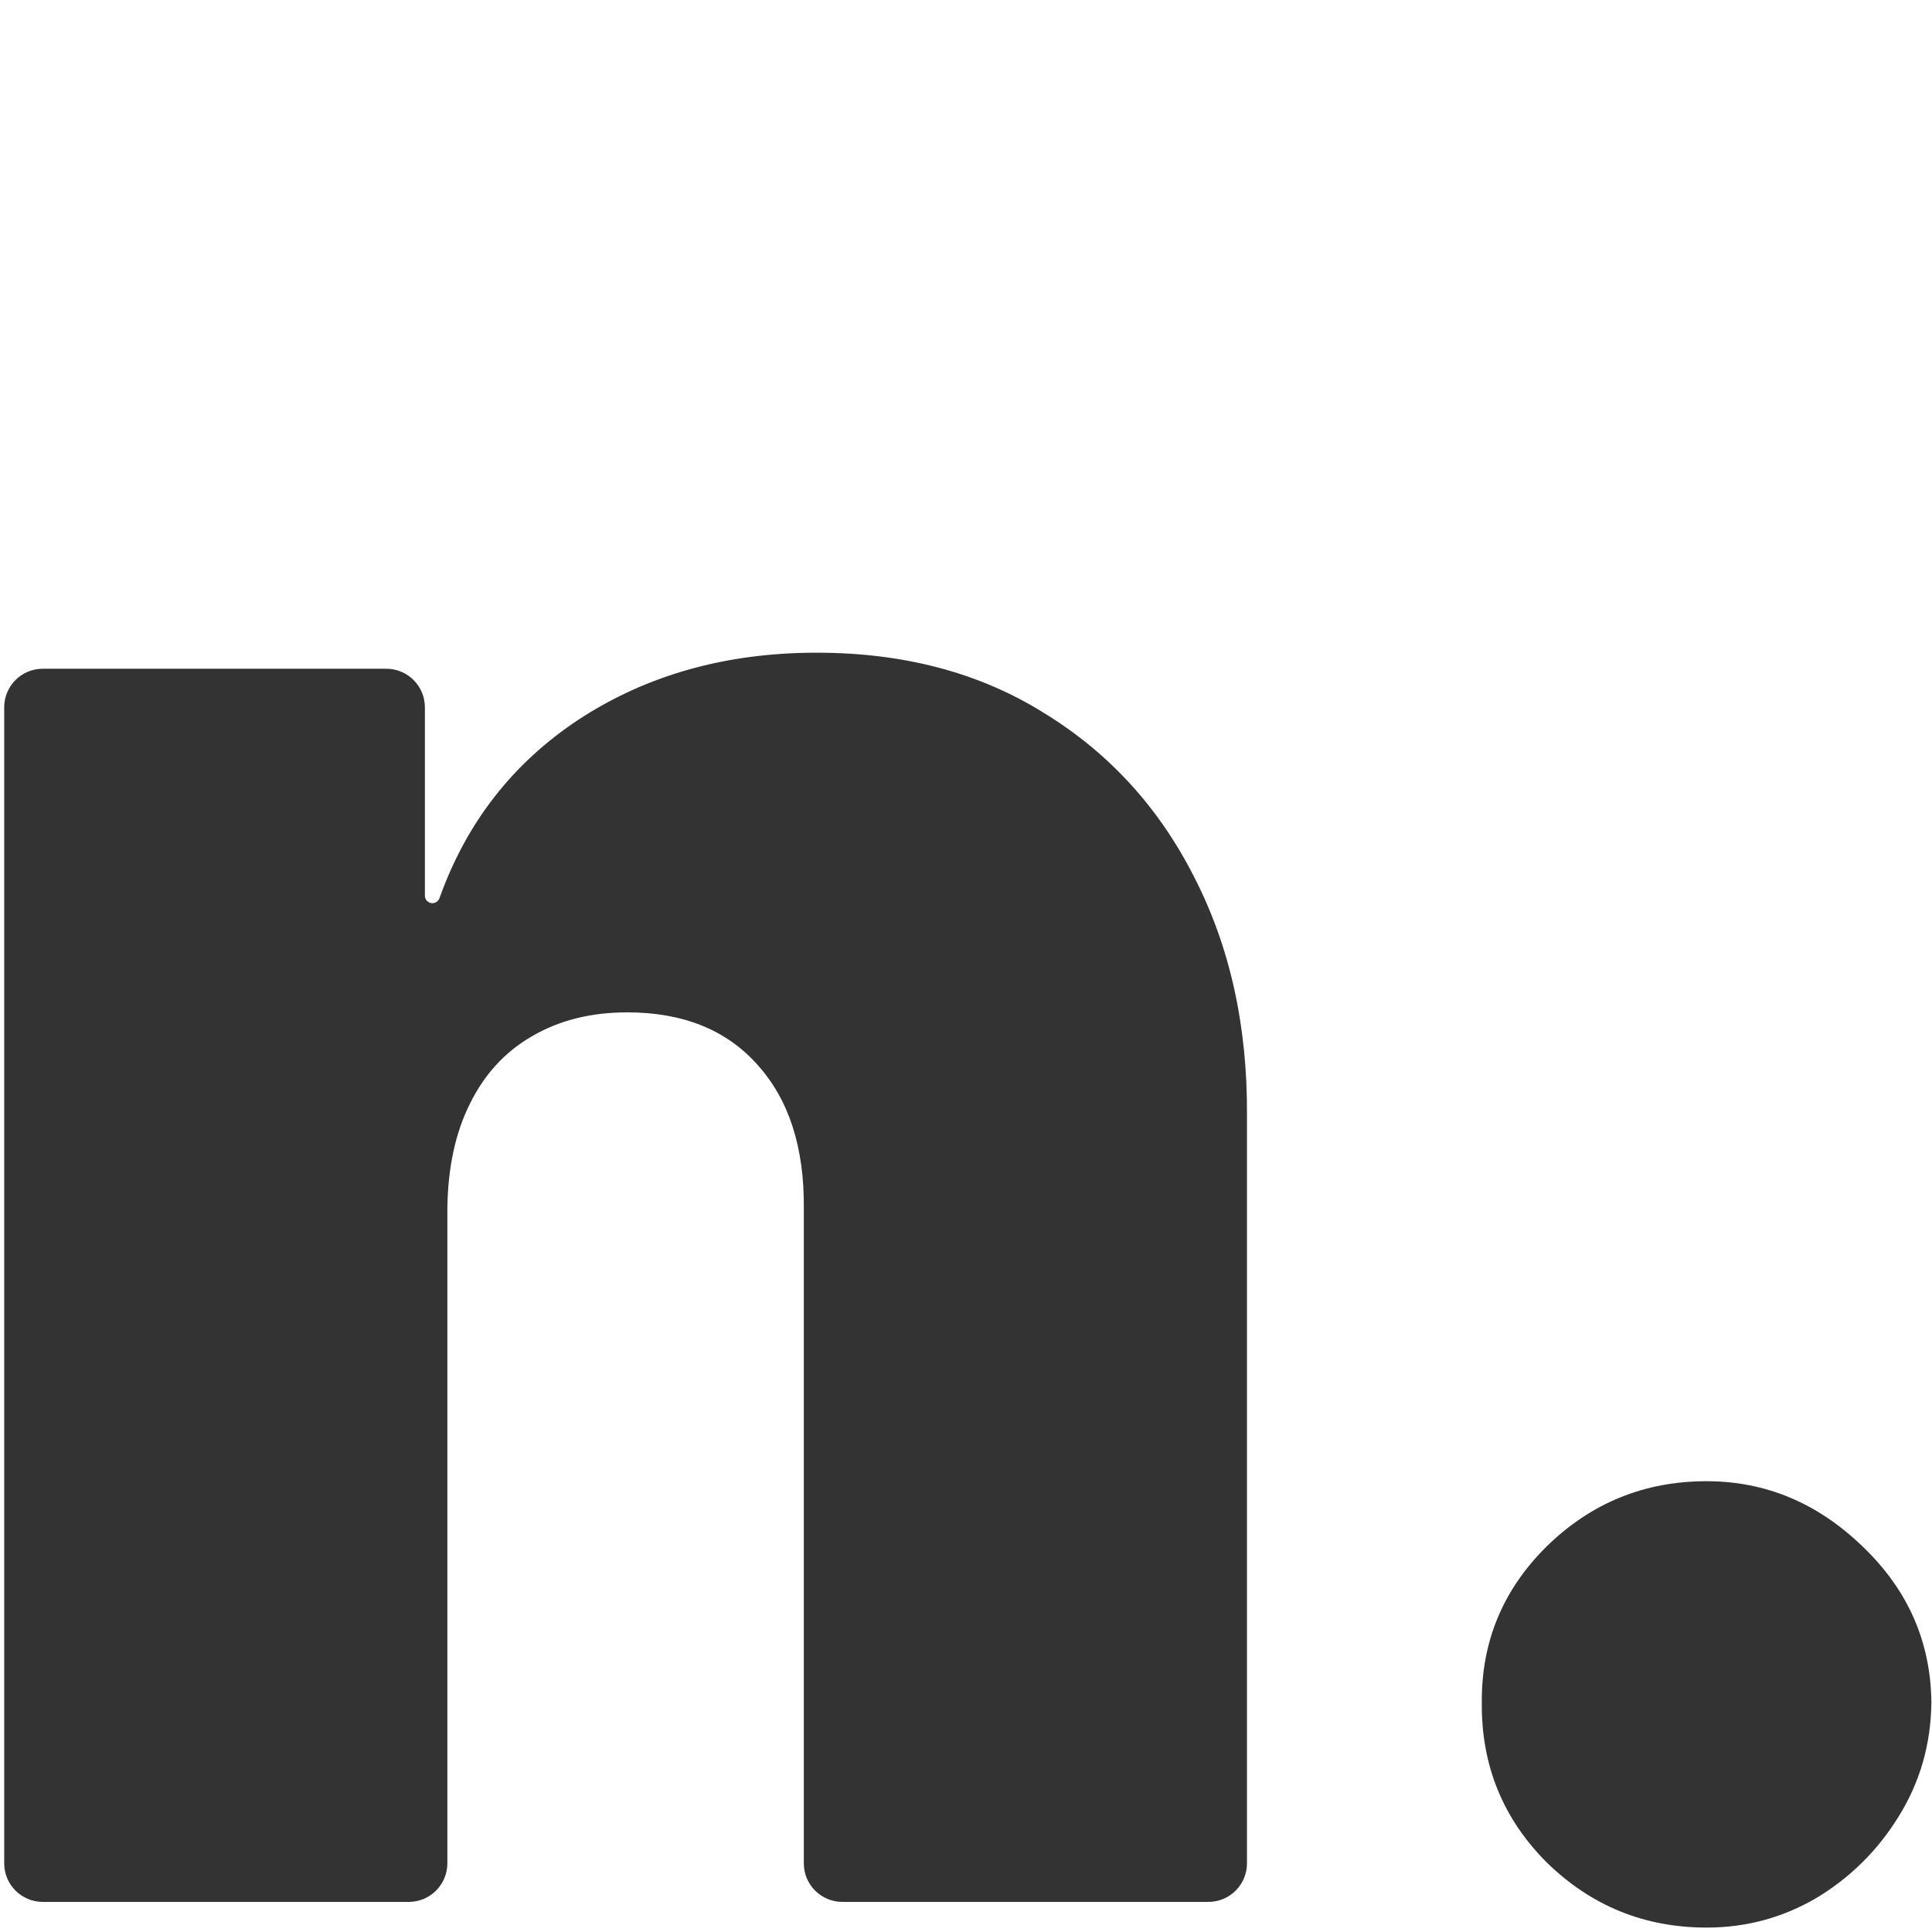 <svg width="401" height="401" viewBox="0 0 401 401" fill="none" xmlns="http://www.w3.org/2000/svg">
<path d="M92.853 250.78V386.75C92.853 391.168 89.271 394.75 84.853 394.75H8.872C4.454 394.75 0.872 391.168 0.872 386.75V146.803C0.872 142.385 4.454 138.803 8.872 138.803H80.187C84.606 138.803 88.187 142.385 88.187 146.803V185.905C88.187 186.764 88.883 187.46 89.742 187.46V187.46C90.407 187.46 90.997 187.036 91.221 186.41C96.834 170.691 106.487 158.322 120.181 149.301C134.289 140.081 150.73 135.471 169.504 135.471C187.611 135.471 203.33 139.637 216.66 147.968C230.102 156.189 240.489 167.52 247.821 181.961C255.264 196.402 258.929 212.899 258.818 231.451V386.75C258.818 391.168 255.237 394.75 250.818 394.75H174.838C170.419 394.75 166.838 391.168 166.838 386.75V250.78C166.949 238.116 163.727 228.174 157.173 220.953C150.73 213.732 141.732 210.122 130.178 210.122C122.624 210.122 116.015 211.788 110.349 215.121C104.795 218.342 100.518 223.008 97.519 229.118C94.519 235.117 92.964 242.337 92.853 250.78Z" fill="black" fill-opacity="0.8"/>
<path d="M354.215 400.082C341.329 400.082 330.276 395.583 321.055 386.585C311.946 377.476 307.447 366.423 307.558 353.425C307.447 340.761 311.946 329.93 321.055 320.932C330.276 311.934 341.329 307.435 354.215 307.435C366.435 307.435 377.21 311.934 386.542 320.932C395.984 329.93 400.761 340.761 400.872 353.425C400.761 362.09 398.484 369.977 394.04 377.087C389.708 384.086 384.042 389.696 377.044 393.917C370.045 398.027 362.436 400.082 354.215 400.082Z" fill="black" fill-opacity="0.8"/>
</svg>
